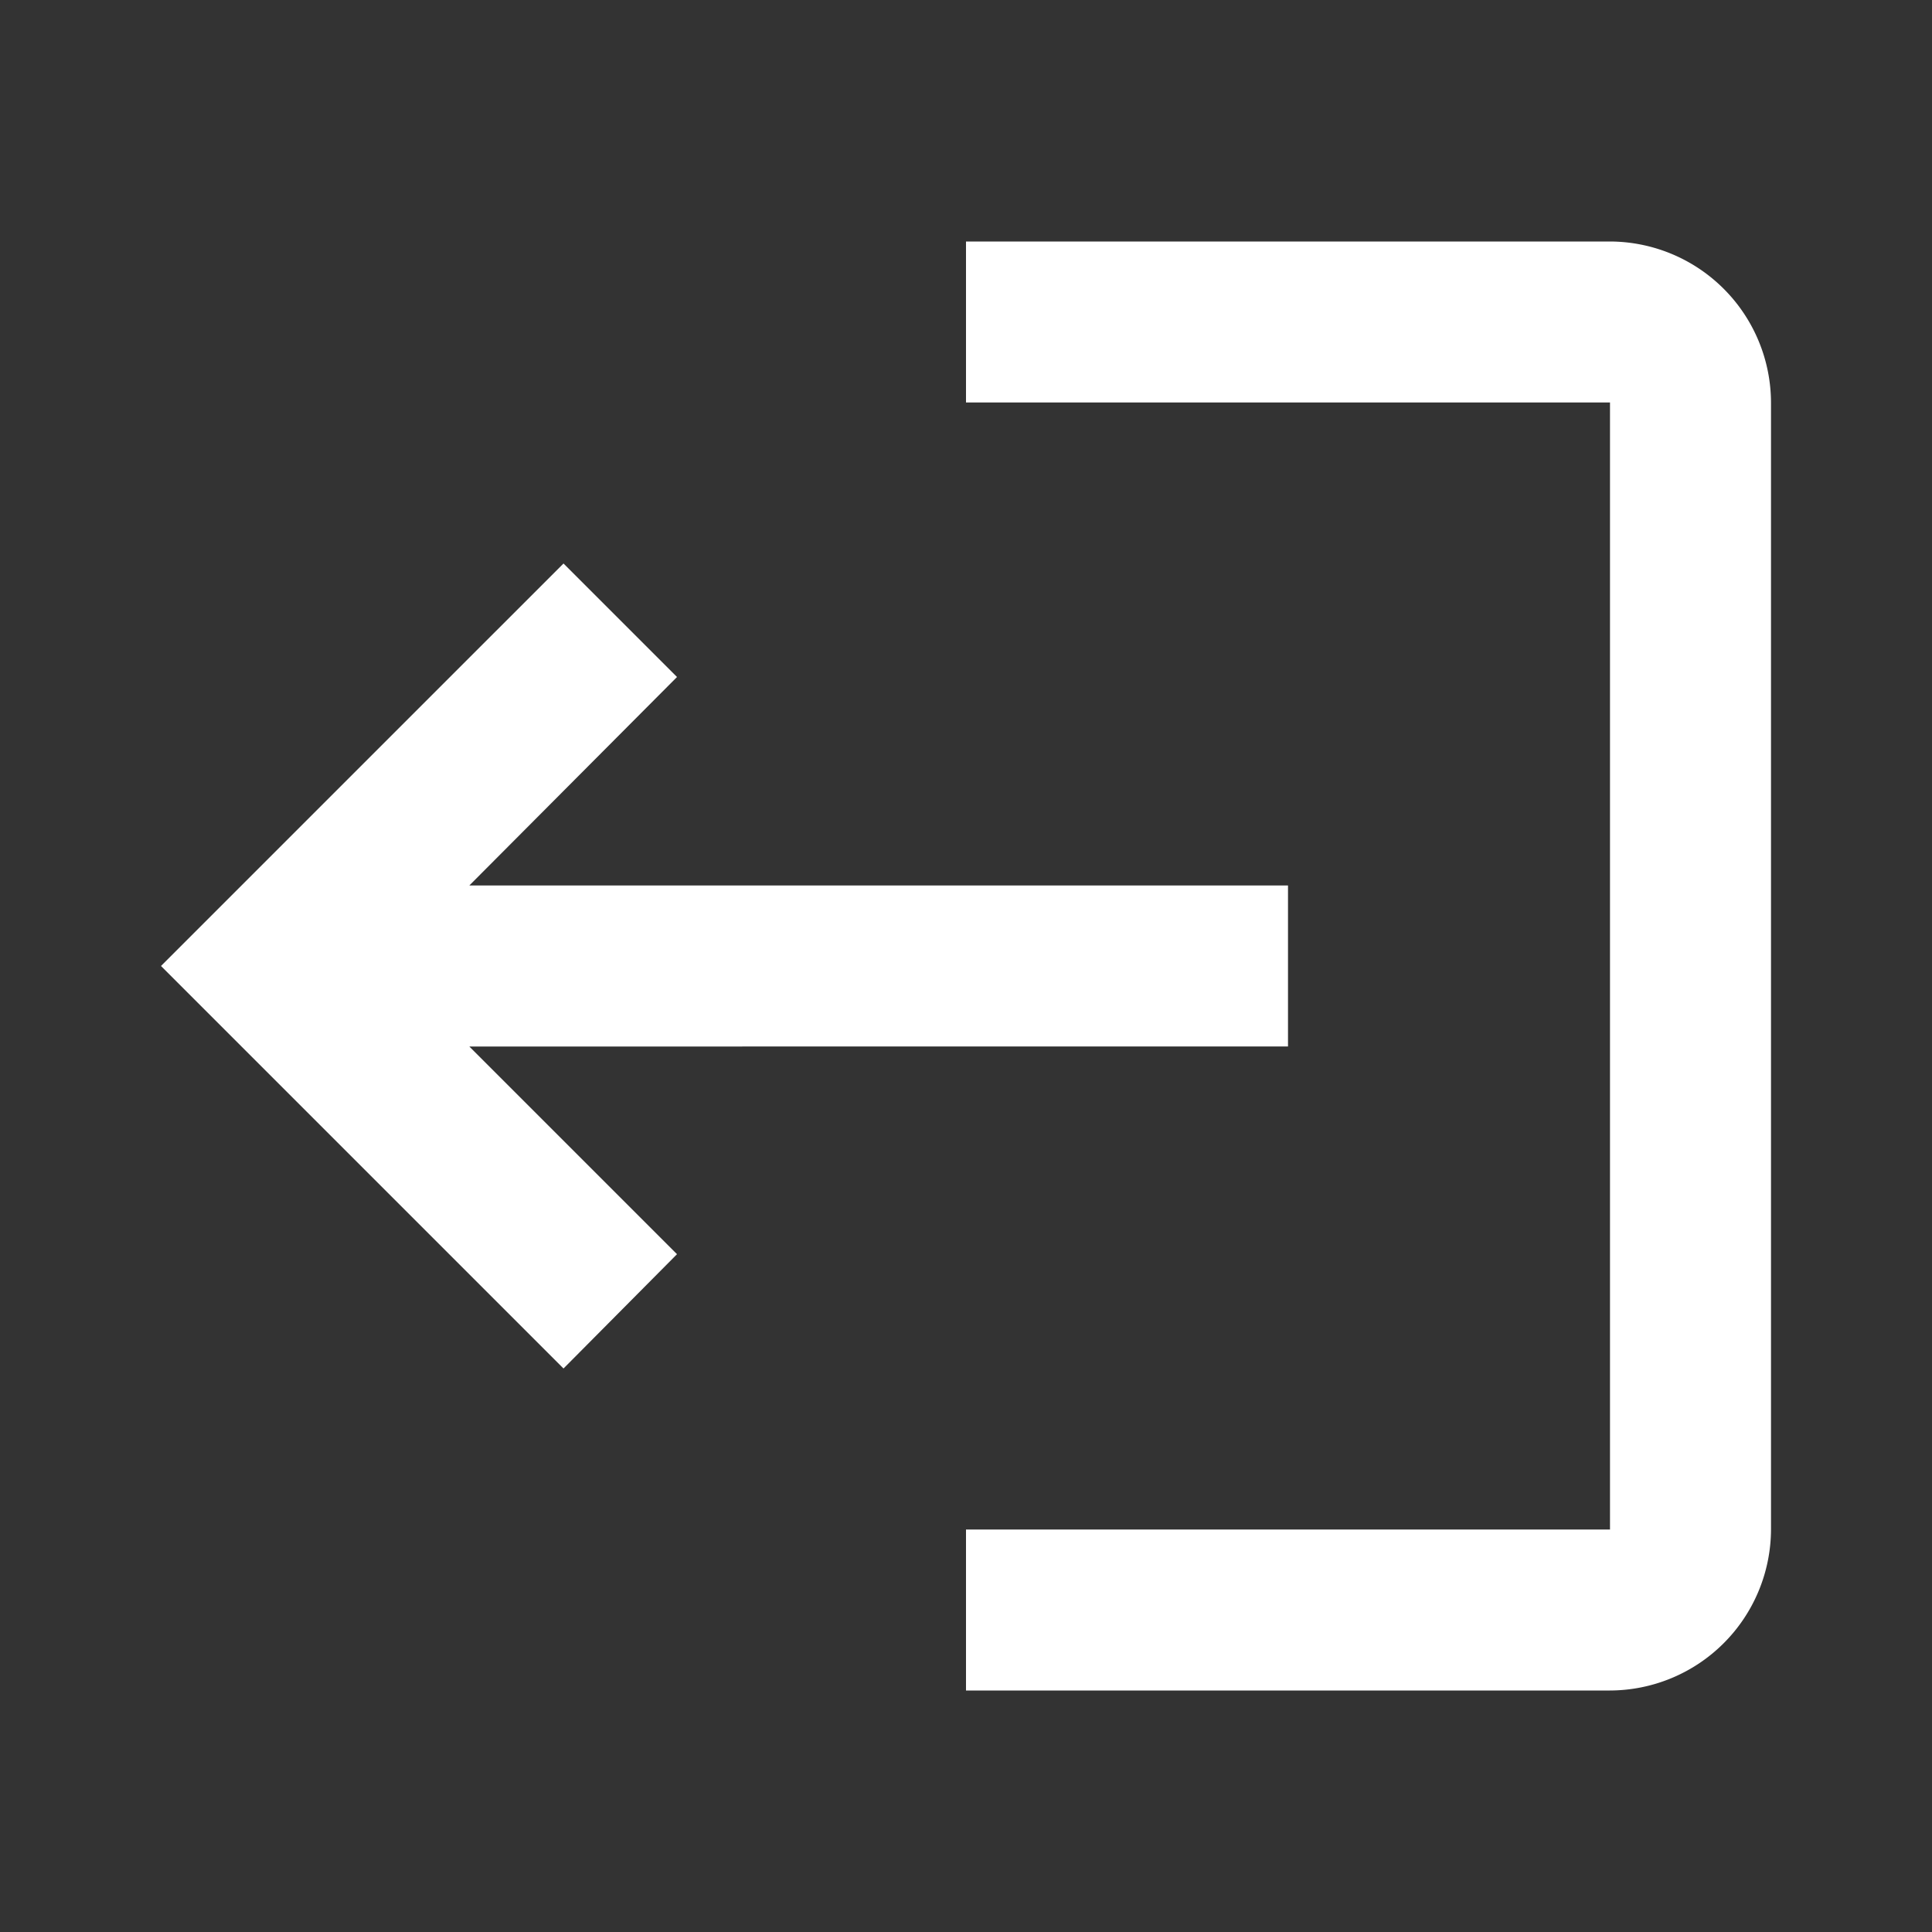 <svg id="logout" xmlns="http://www.w3.org/2000/svg" width="24" height="24" viewBox="0 0 24 24">
  <rect x="0" y="0" width="24" height="24" fill="#333333" stroke="none"/>
  <path id="Path_26" data-name="Path 26" d="M24,0H0V24H24Z" fill="none"/>
  <path id="Path_27" data-name="Path 27" d="M7,7,8.41,8.41,5.83,11H16v2H5.83l2.58,2.58L7,17,2,12ZM20,5H12V3h8a2.006,2.006,0,0,1,2,2V19a2.006,2.006,0,0,1-2,2H12V19h8Z" fill="#fff"/>
</svg>
